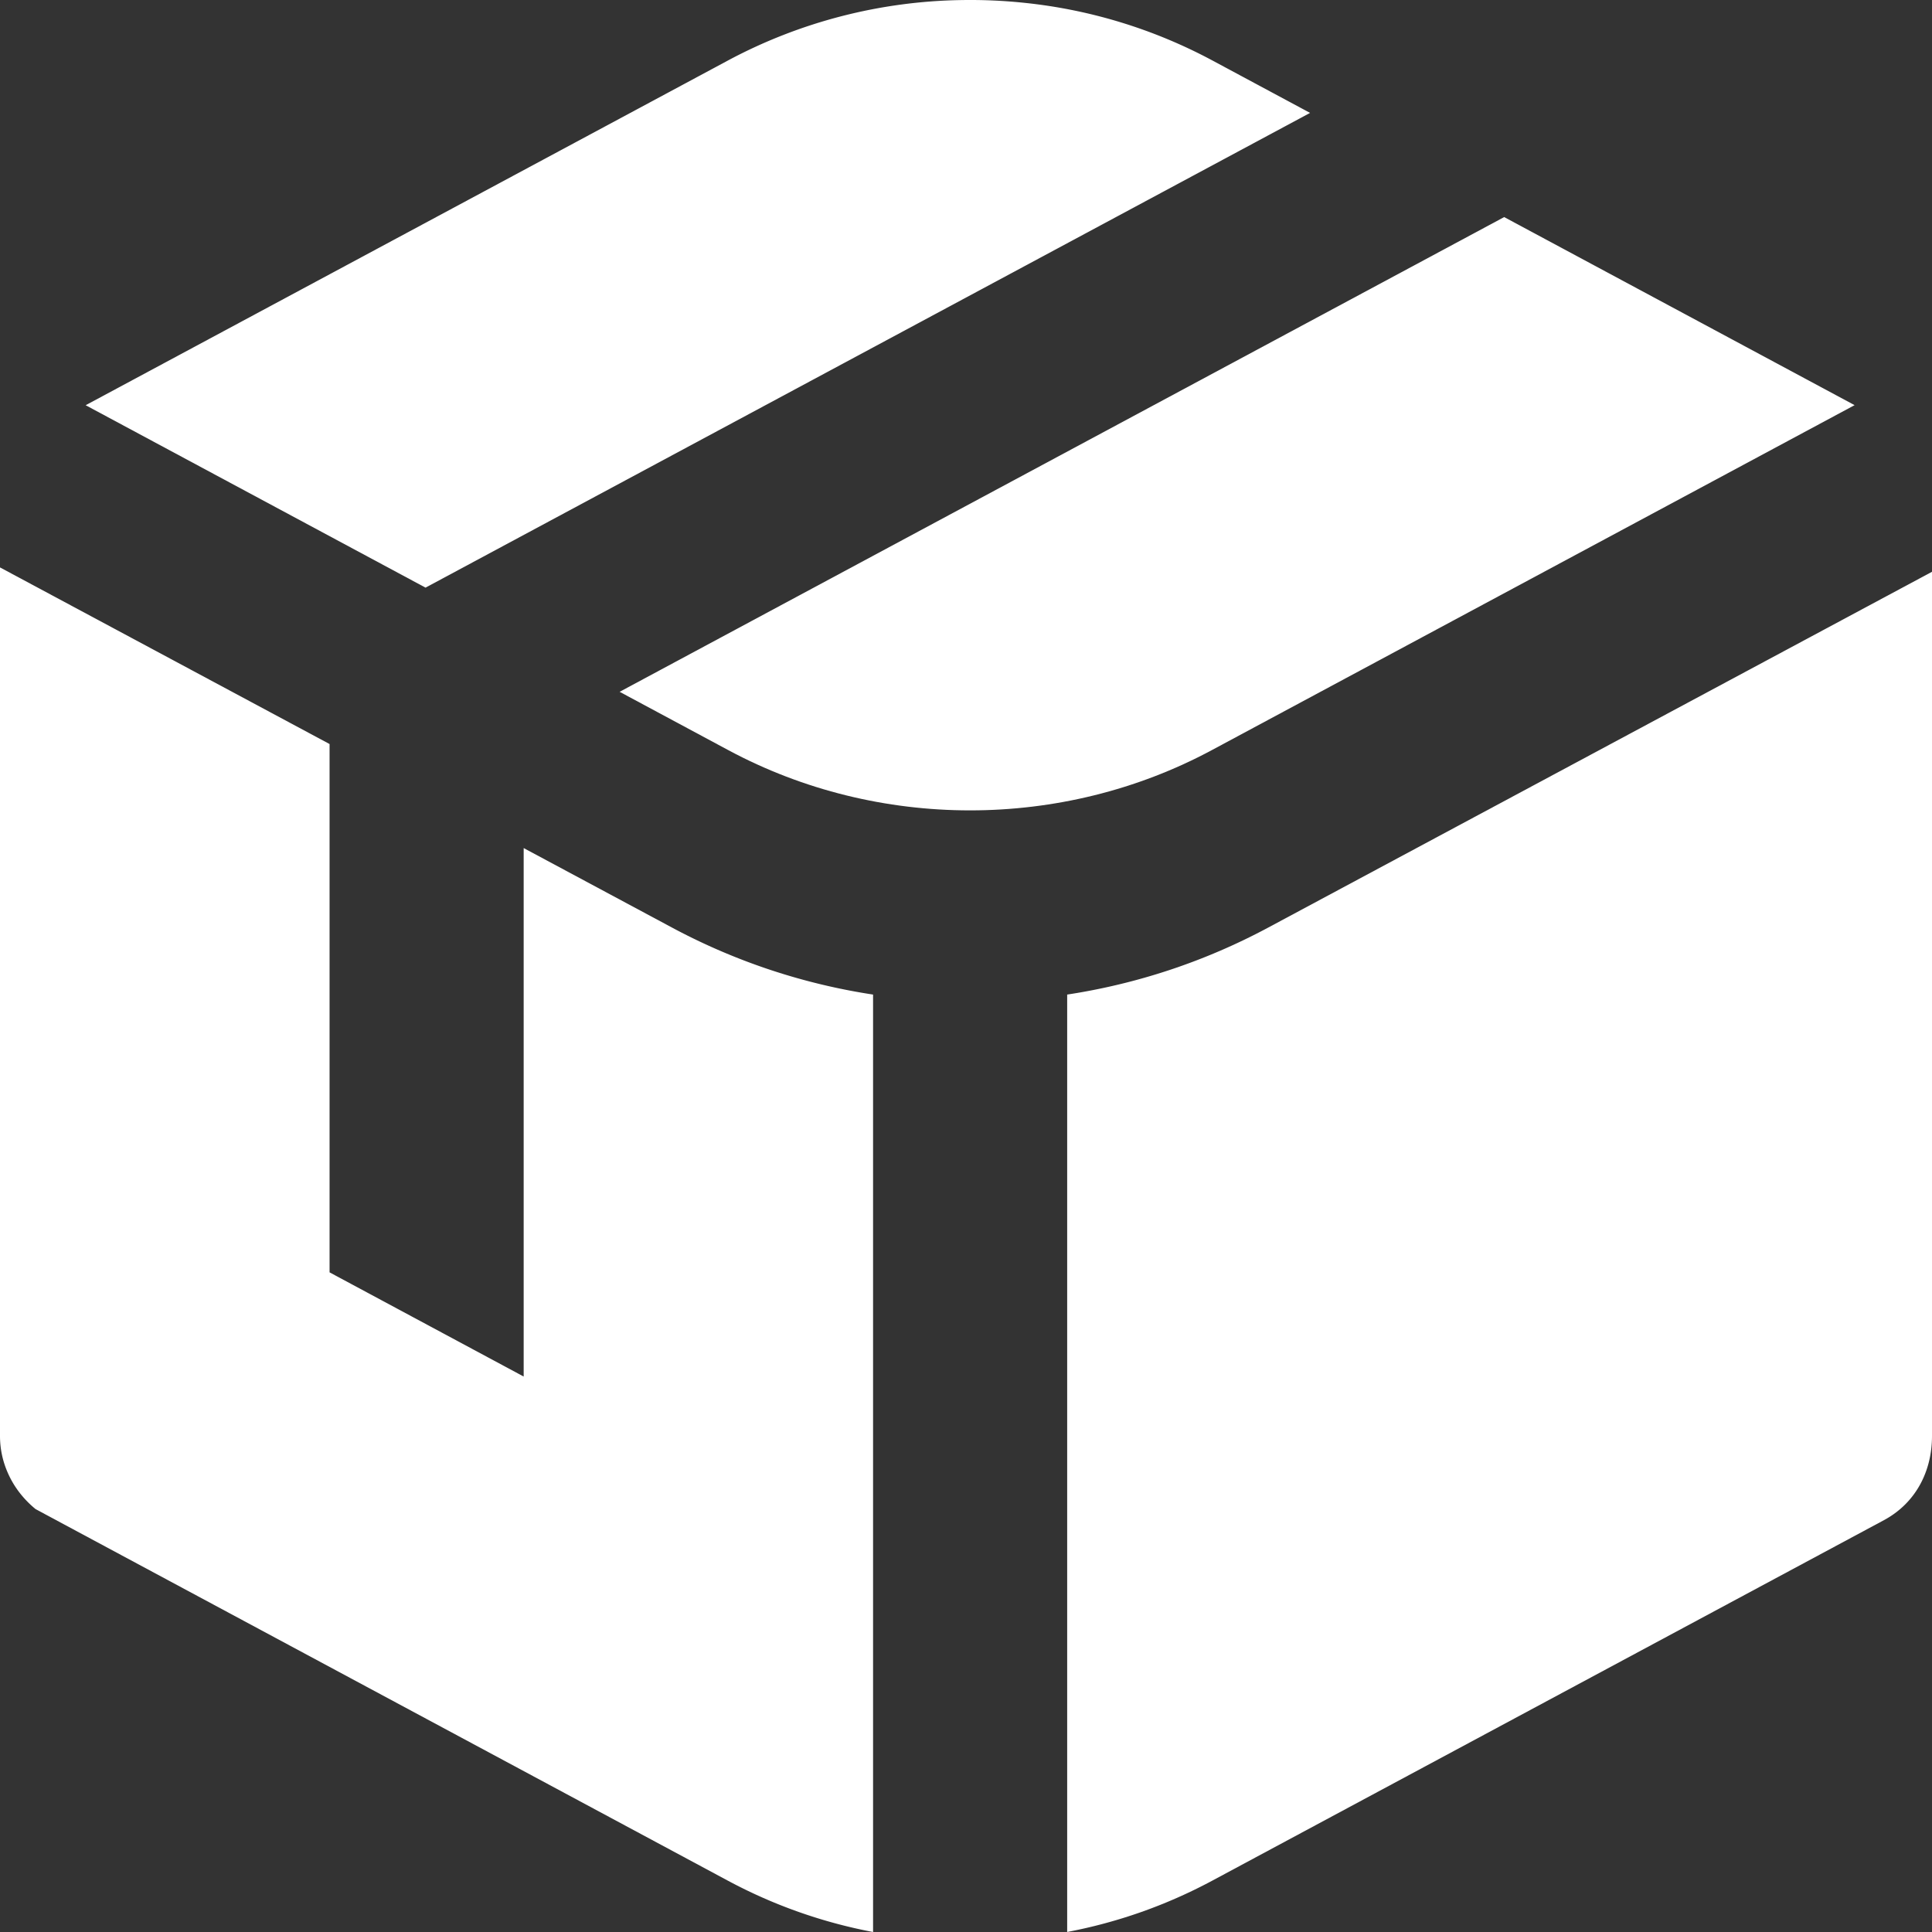 <svg xmlns="http://www.w3.org/2000/svg" viewBox="0 0 1024 1024">
  <rect x="0" y="0" width="1024" height="1024" fill="#333333" stroke="none"/>
  <title>white</title>
  <path d="M799.746,619.866a330.91,330.91,0,0,1-106.121,35.277v496.844a268.128,268.128,0,0,0,76.614-27.044L1126.75,933.6c16.954-9.25,25.25-26.159,25.25-44.463V431.057Z" transform="translate(-128 -128)" style="fill: #fff"/>
  <path d="M484.639,619.875l-79.08-42.381v280.1L302.678,802.375V522.357L128,428.741v460.4a48.065,48.065,0,0,0,1.918,13.438A50.222,50.222,0,0,0,139.4,920.43a53.3,53.3,0,0,0,7.493,7.448l367.175,197.065A268.133,268.133,0,0,0,590.744,1152V655.143A330.917,330.917,0,0,1,484.639,619.875Z" transform="translate(-128 -128)" style="fill: #fff"/>
  <path d="M822.362,187.841,770.306,159.9a269.533,269.533,0,0,0-99.123-30.379,275.755,275.755,0,0,0-33.5-1.486A270.9,270.9,0,0,0,514.13,159.9L173.4,342.776,353.541,439.46Z" transform="translate(-128 -128)" style="fill: #fff"/>
  <path d="M1110.972,342.74l-185.73-99.682L456.421,494.676l57.642,30.937c79.261,42.539,176.914,42.54,256.175,0Z" transform="translate(-128 -128)" style="fill: #fff"/>
</svg>
